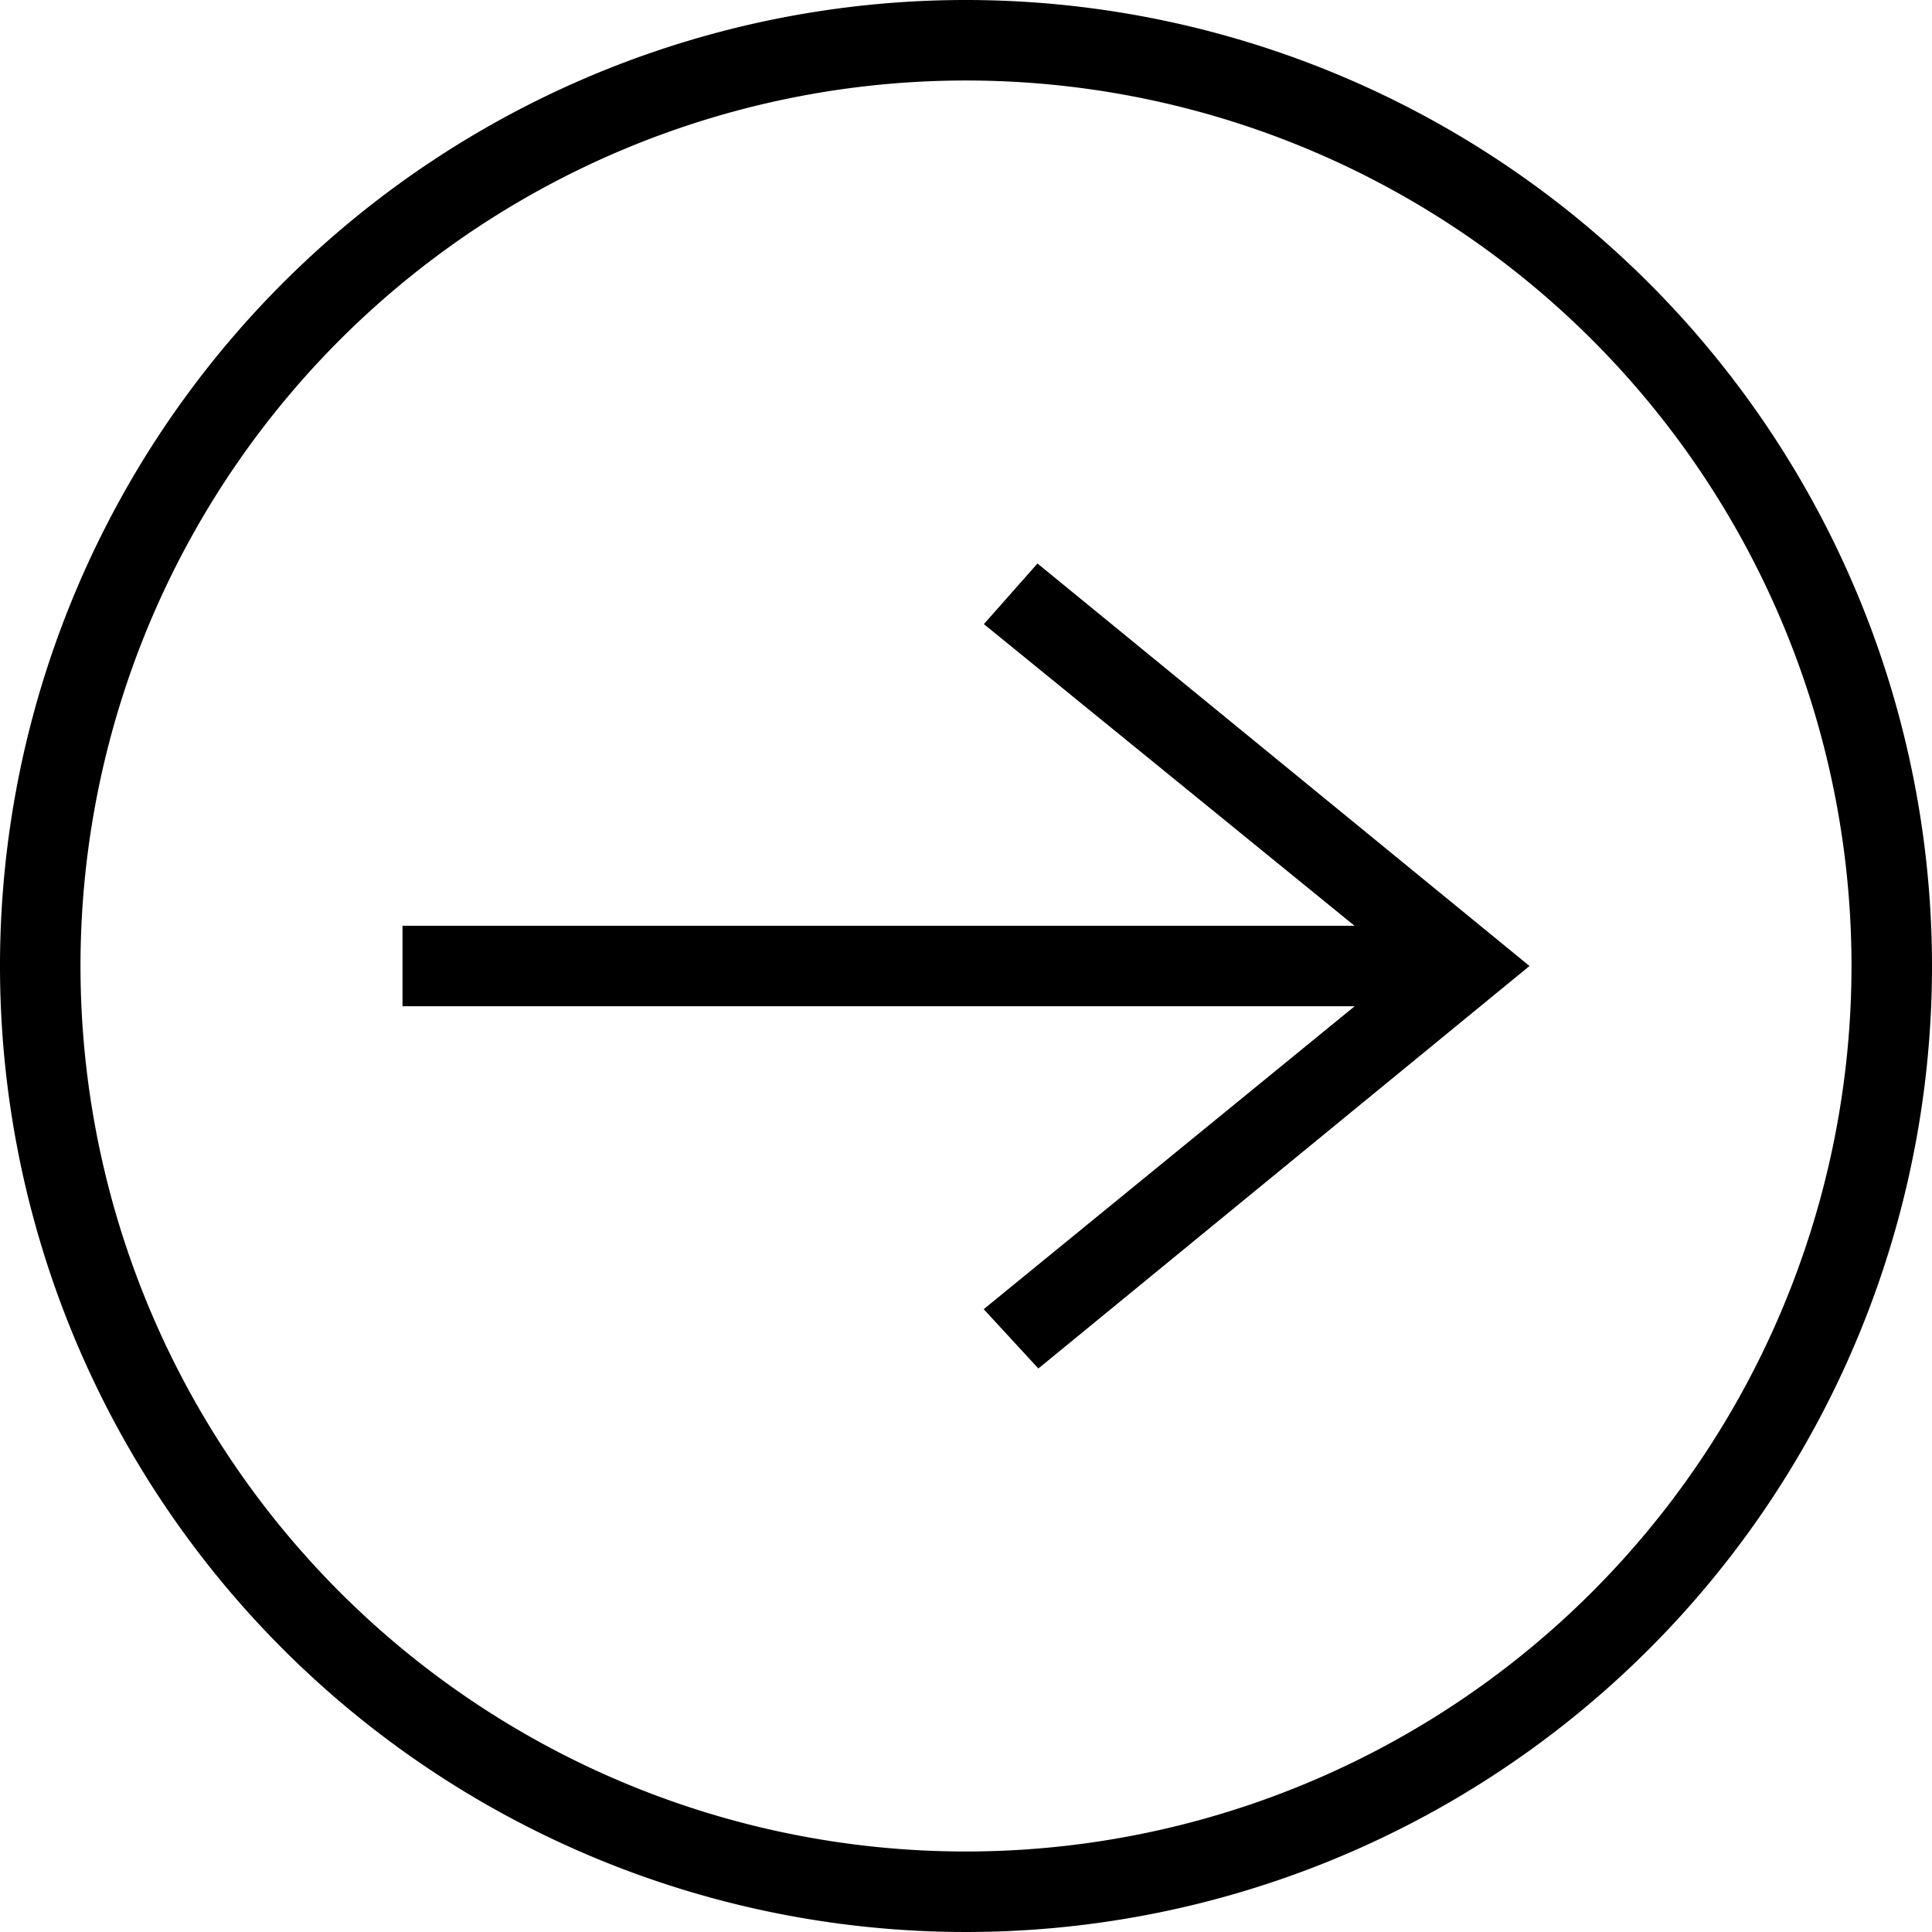 <?xml version="1.0" standalone="no"?><!DOCTYPE svg PUBLIC "-//W3C//DTD SVG 1.1//EN" "http://www.w3.org/Graphics/SVG/1.1/DTD/svg11.dtd"><svg t="1682047211809" class="icon" viewBox="0 0 1024 1024" version="1.1" xmlns="http://www.w3.org/2000/svg" p-id="30366" xmlns:xlink="http://www.w3.org/1999/xlink" width="200" height="200"><path d="M512 0a512 512 0 1 0 512 512A512.256 512.256 0 0 0 512 0z m0 981.333a469.333 469.333 0 1 1 469.333-469.333 469.547 469.547 0 0 1-469.333 469.333z" p-id="30367"></path><path d="M717.995 533.333l-196.608 160.555 28.971 31.445L810.667 512l-260.779-213.333-28.416 32.128 196.437 159.872H213.333v42.667h504.661z" p-id="30368"></path></svg>